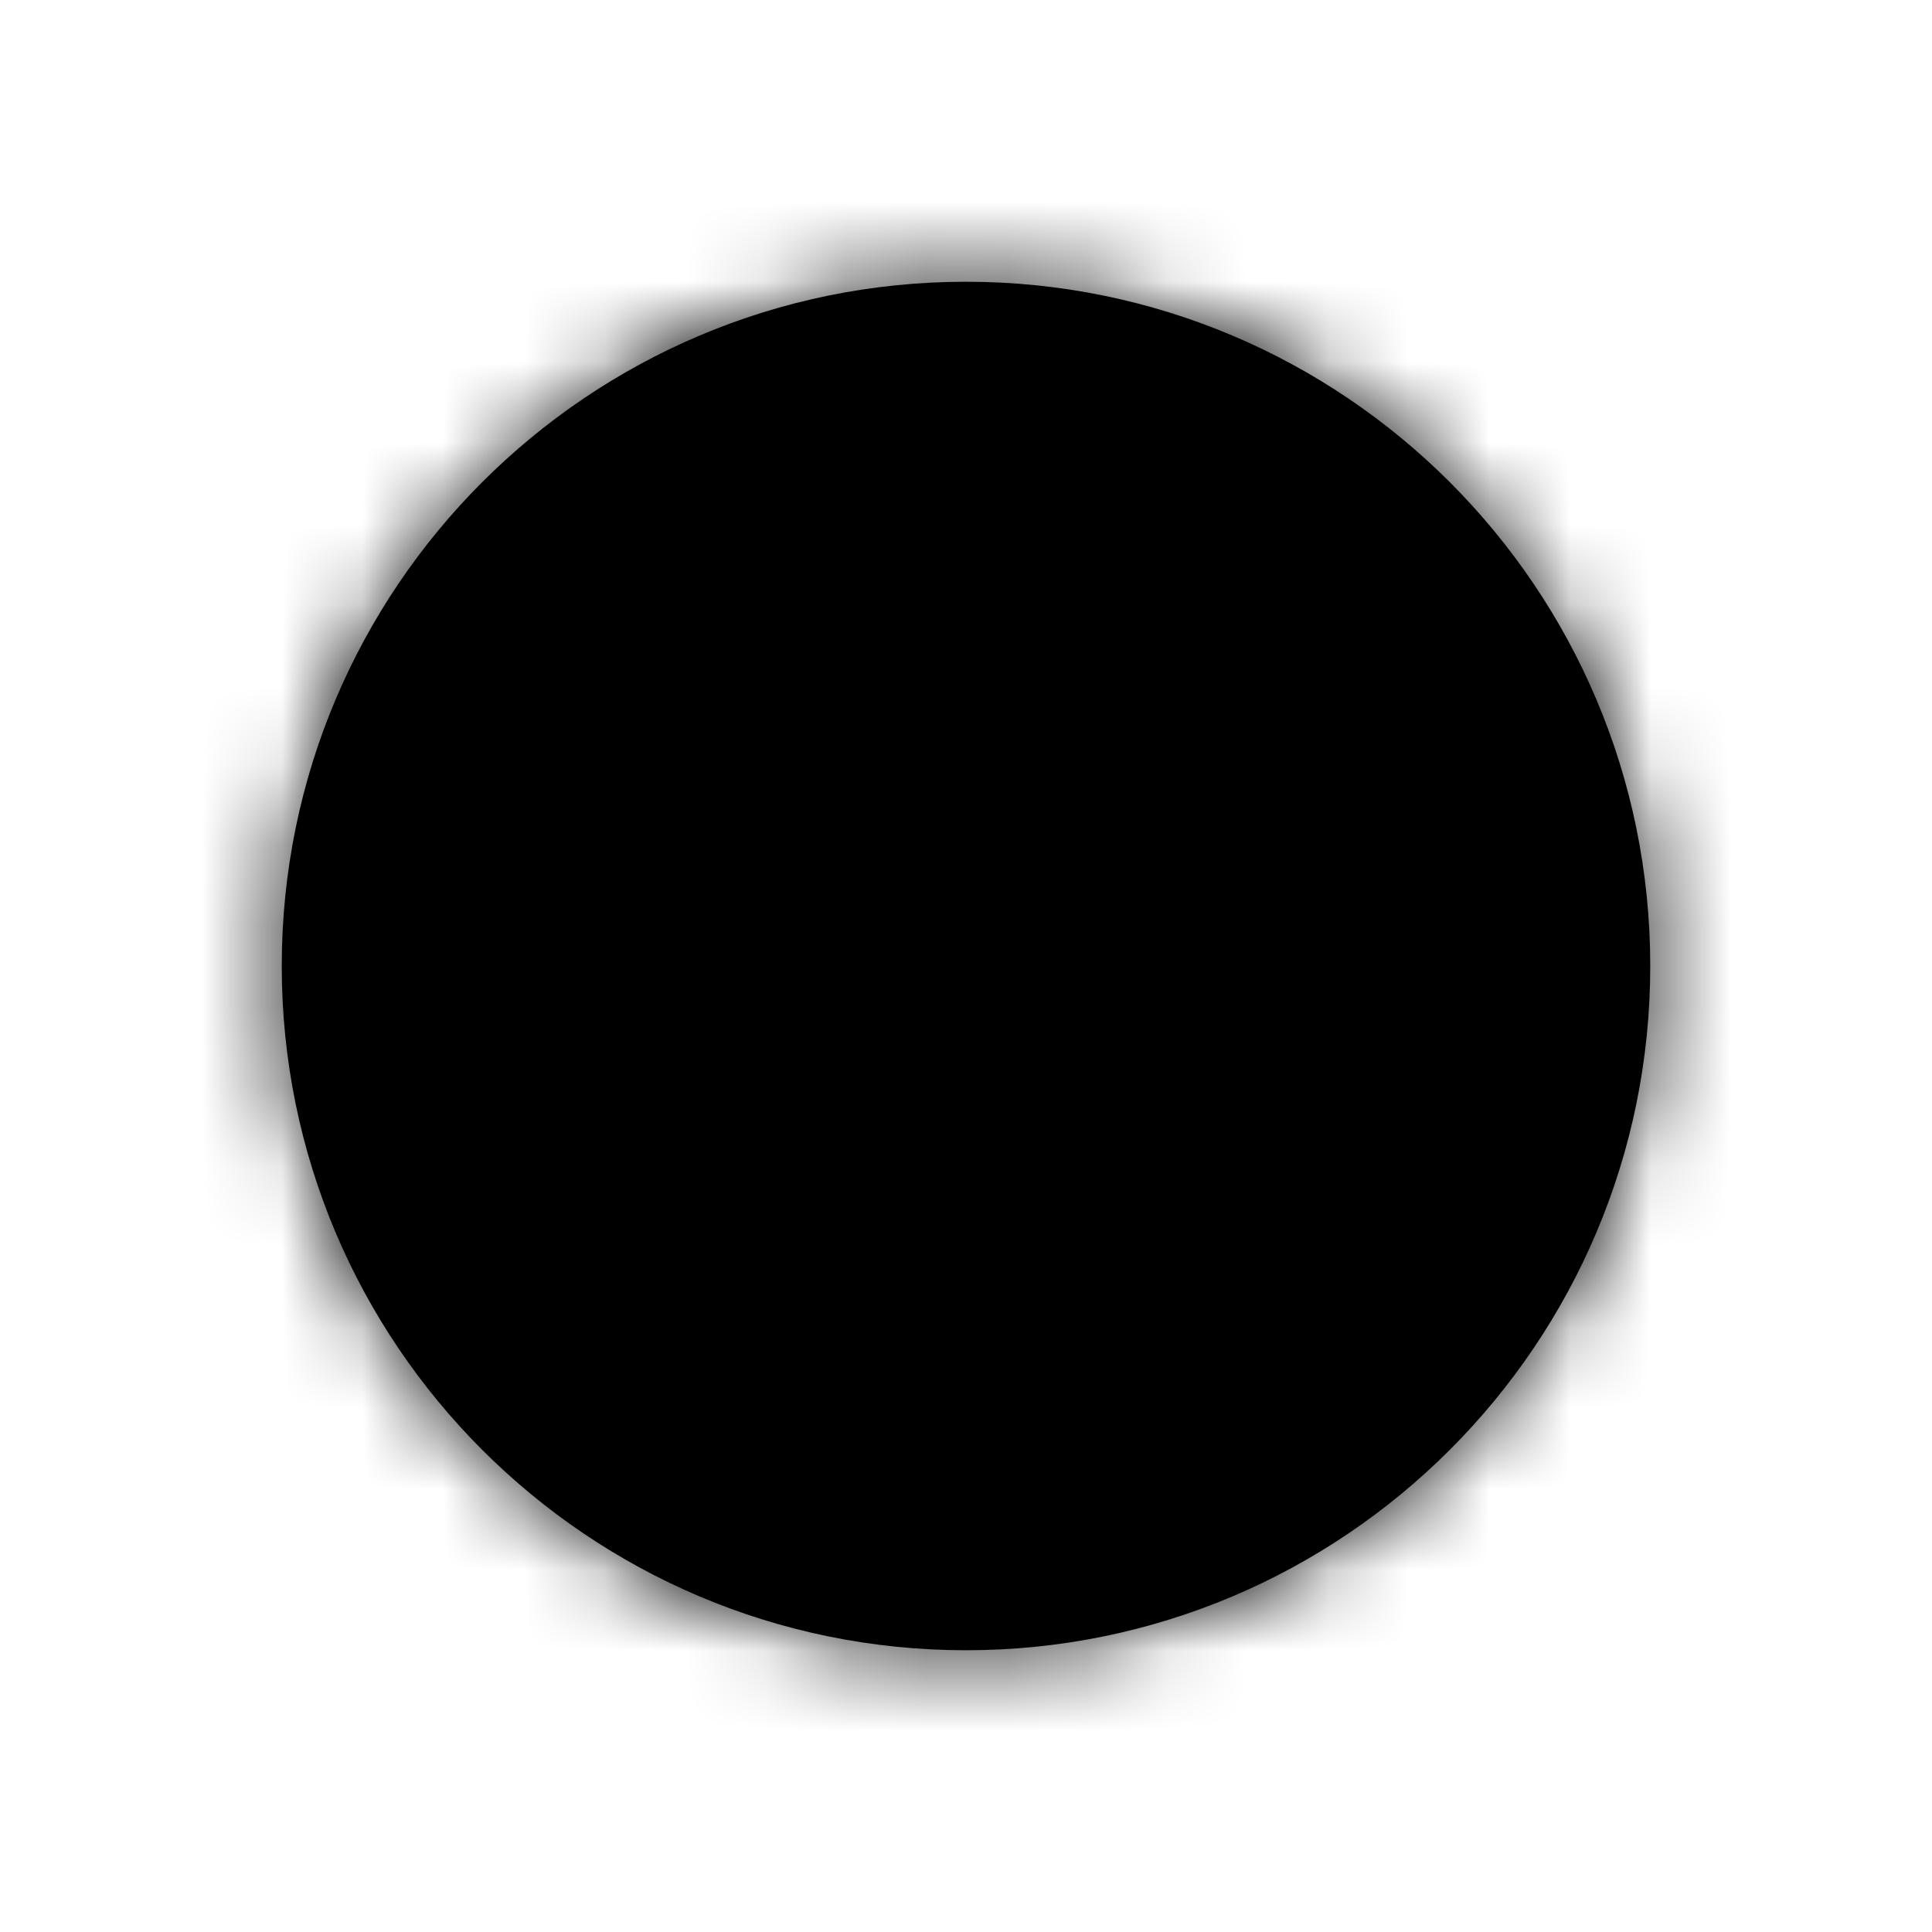 <svg xmlns="http://www.w3.org/2000/svg" width="24" height="24" viewBox="0 0 24 24">
    <mask id="x65aa8x0xa">
        <path
            d="M12 20.5c4.694 0 8.5-3.806 8.5-8.5S16.694 3.5 12 3.5 3.5 7.306 3.5 12s3.806 8.5 8.5 8.5zm-4-7.75h8v-1.5H8v1.5z" />
    </mask>
    <path
        d="M12 20.5c4.694 0 8.5-3.806 8.5-8.5S16.694 3.5 12 3.5 3.5 7.306 3.5 12s3.806 8.5 8.5 8.5zm-4-7.75h8v-1.5H8v1.5z" />
    <path
        d="M16 12.75v1.5h1.5v-1.5H16zm-8 0H6.5v1.5H8v-1.5zm8-1.5h1.5v-1.5H16v1.5zm-8 0v-1.5H6.5v1.5H8zM19 12c0 3.866-3.134 7-7 7v3c5.523 0 10-4.477 10-10h-3zm-7-7c3.866 0 7 3.134 7 7h3c0-5.523-4.477-10-10-10v3zm-7 7c0-3.866 3.134-7 7-7V2C6.477 2 2 6.477 2 12h3zm7 7c-3.866 0-7-3.134-7-7H2c0 5.523 4.477 10 10 10v-3zm4-7.75H8v3h8v-3zm-1.5 0v1.5h3v-1.5h-3zM8 12.75h8v-3H8v3zm1.5 0v-1.5h-3v1.5h3z"
        mask="url(#x65aa8x0xa)" />
</svg>